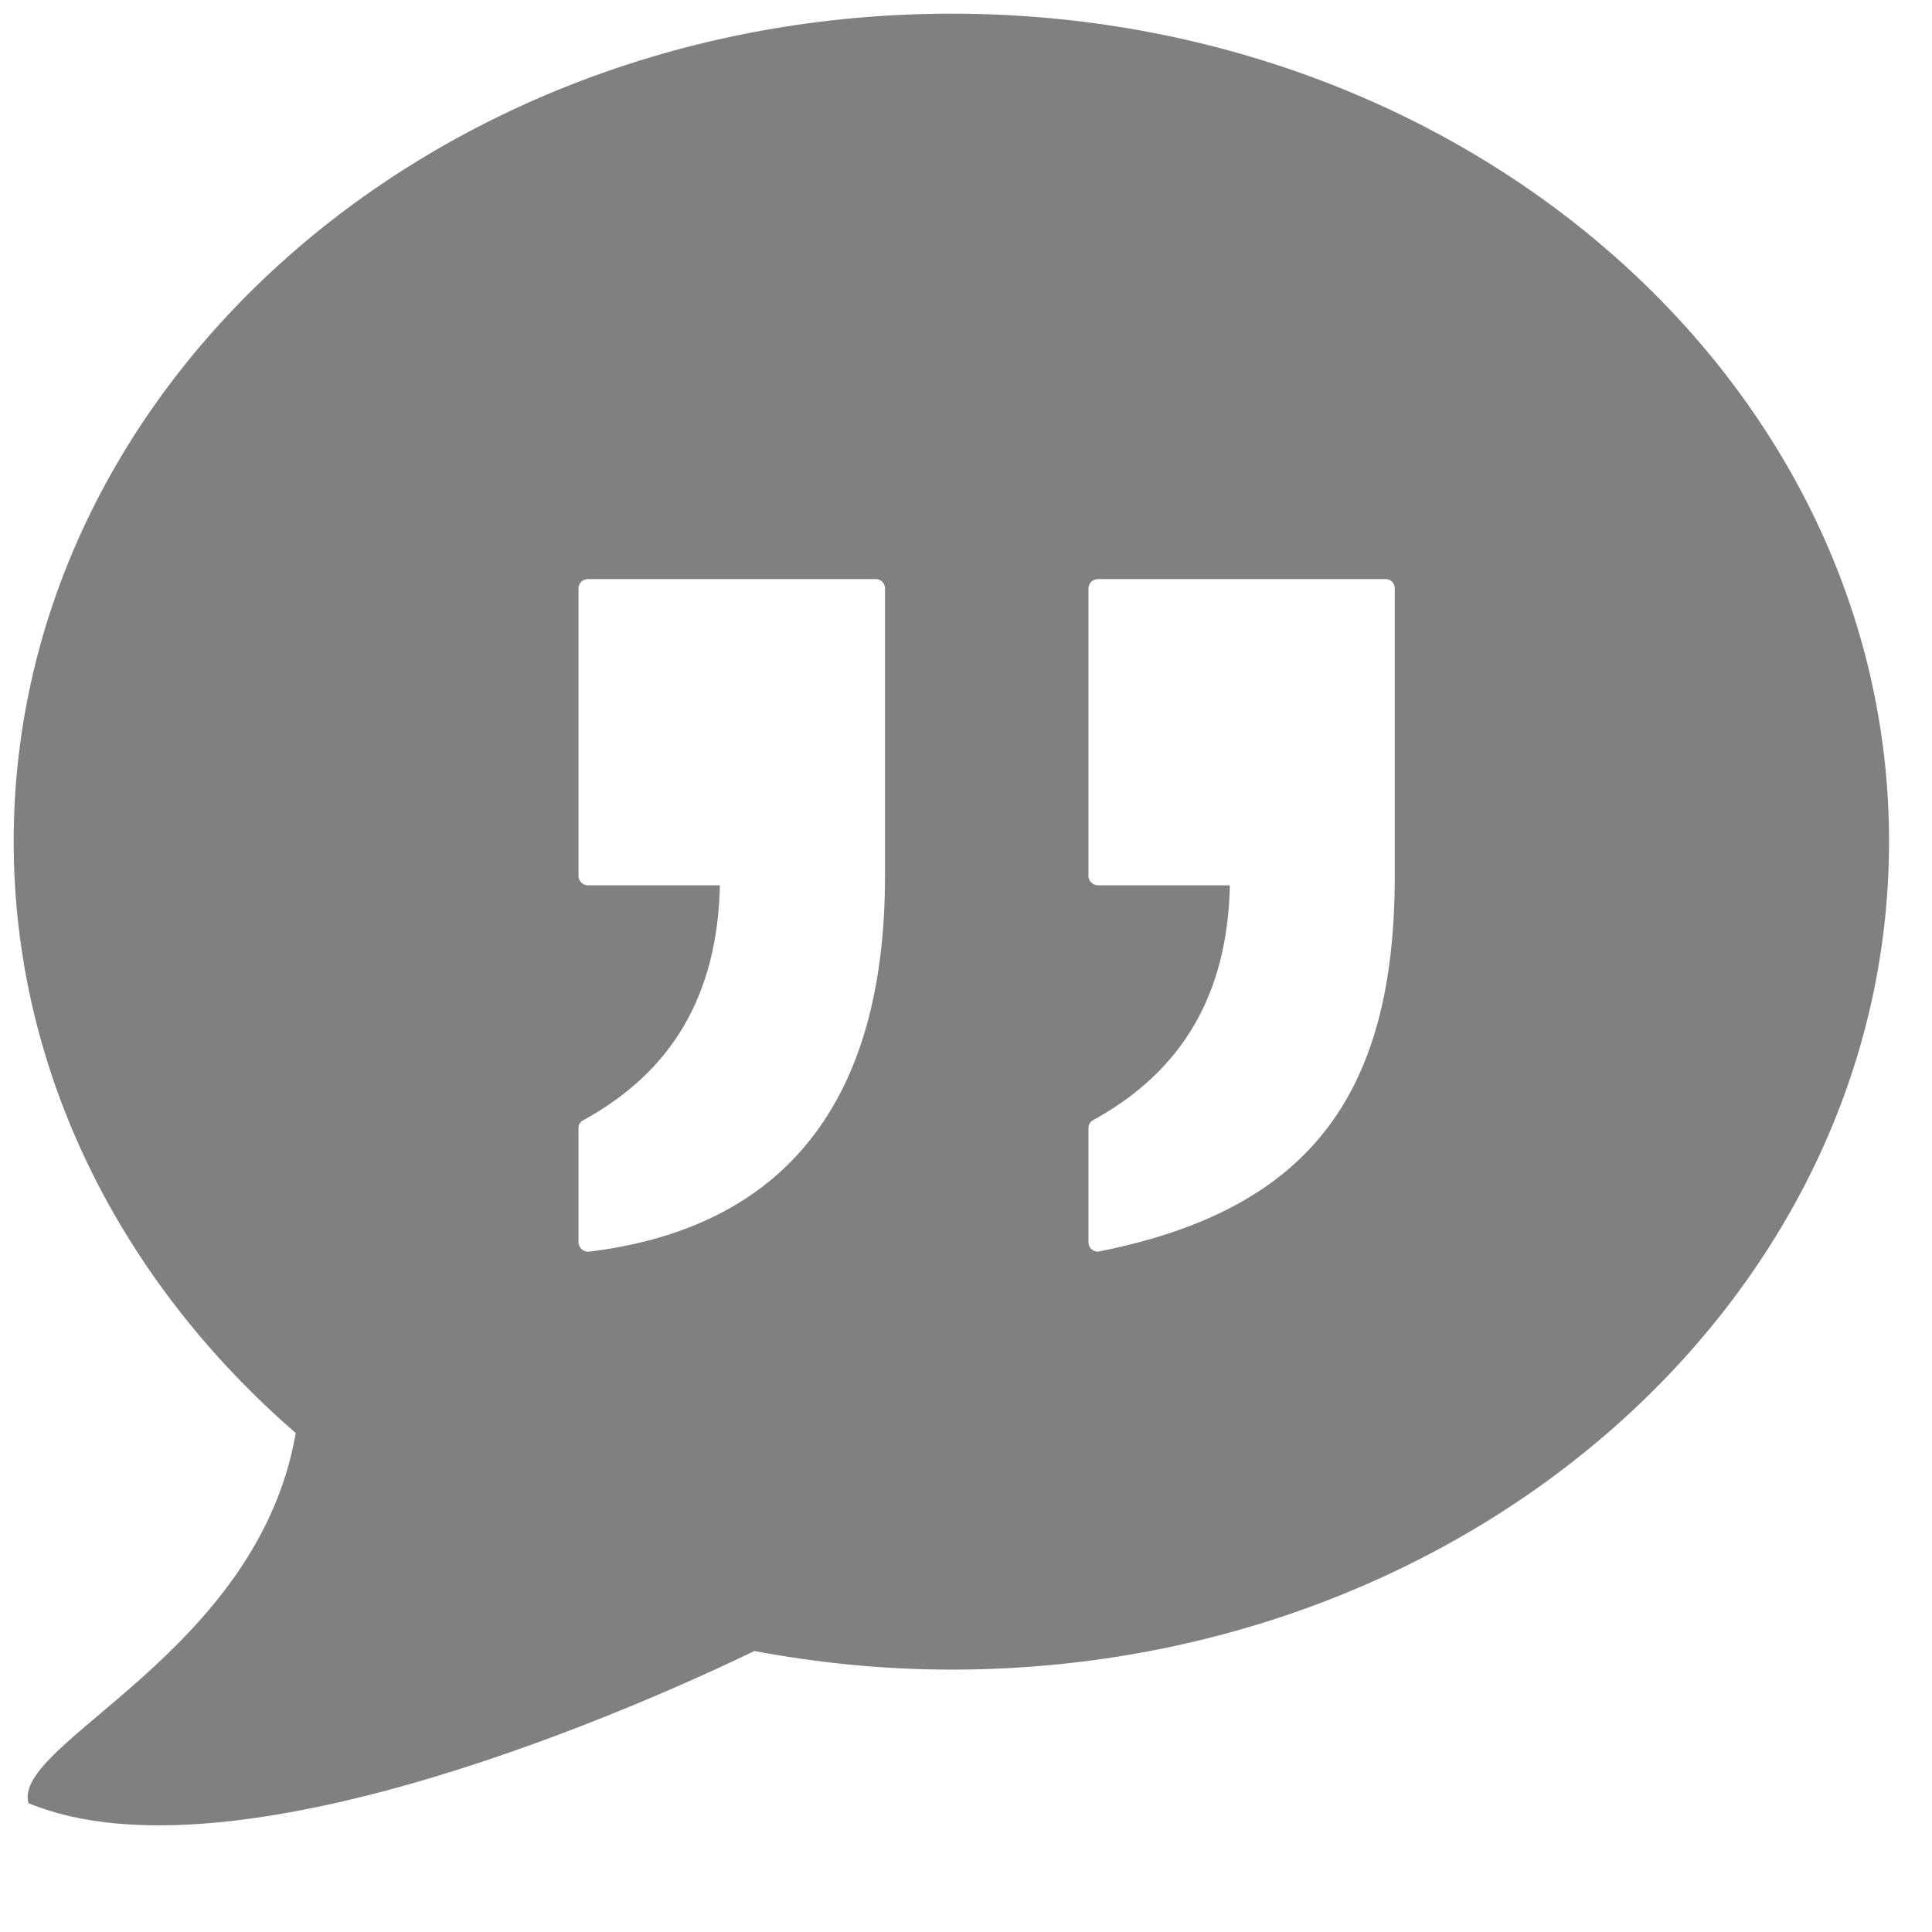 <?xml version="1.0" encoding="UTF-8" standalone="no"?>
<svg
   xmlns:dc="http://purl.org/dc/elements/1.1/"
   xmlns:cc="http://creativecommons.org/ns#"
   xmlns:rdf="http://www.w3.org/1999/02/22-rdf-syntax-ns#"
   xmlns:svg="http://www.w3.org/2000/svg"
   xmlns="http://www.w3.org/2000/svg"
   xmlns:sodipodi="http://sodipodi.sourceforge.net/DTD/sodipodi-0.dtd"
   xmlns:inkscape="http://www.inkscape.org/namespaces/inkscape"
   width="500px"
   height="500px"
   viewBox="0 0 26 26"
   version="1.1"
   id="svg952"
   sodipodi:docname="icons8-quote-2.svg"
   inkscape:version="0.92.3 (2405546, 2018-03-11)">
  <defs
     id="defs956" />
  <sodipodi:namedview
     pagecolor="#ffffff"
     bordercolor="#666666"
     borderopacity="1"
     objecttolerance="10"
     gridtolerance="10"
     guidetolerance="10"
     inkscape:pageopacity="0"
     inkscape:pageshadow="2"
     inkscape:window-width="1850"
     inkscape:window-height="1016"
     id="namedview954"
     showgrid="false"
     inkscape:zoom="1.678"
     inkscape:cx="250"
     inkscape:cy="250"
     inkscape:window-x="70"
     inkscape:window-y="27"
     inkscape:window-maximized="1"
     inkscape:current-layer="svg952" />
  <g
     id="surface1"
     style="fill:#808080">
    <path
       style="stroke:none;fill-rule:nonzero;fill:#808080;fill-opacity:1"
       d="M 12.805 0.184 C 5.836 0.184 0.184 5.176 0.184 11.324 C 0.184 14.445 1.645 17.262 3.98 19.285 C 3.469 22.25 0.156 23.453 0.383 24.266 C 3.18 25.426 8.785 22.879 10.152 22.219 C 11.012 22.379 11.895 22.469 12.805 22.469 C 19.77 22.469 25.422 17.48 25.422 11.324 C 25.422 5.172 19.77 0.184 12.805 0.184 Z M 11.91 11.793 C 11.91 14.82 10.566 16.52 7.93 16.844 C 7.922 16.844 7.918 16.844 7.91 16.844 C 7.883 16.844 7.852 16.832 7.828 16.812 C 7.805 16.789 7.785 16.754 7.785 16.719 L 7.785 15.18 C 7.785 15.133 7.812 15.094 7.852 15.074 C 9.055 14.414 9.656 13.379 9.688 11.914 L 7.91 11.914 C 7.844 11.914 7.785 11.855 7.785 11.793 L 7.785 7.918 C 7.785 7.848 7.844 7.793 7.91 7.793 L 11.789 7.793 C 11.852 7.793 11.91 7.848 11.91 7.918 Z M 18.77 11.793 C 18.77 14.773 17.582 16.285 14.797 16.84 C 14.789 16.844 14.781 16.844 14.773 16.844 C 14.746 16.844 14.715 16.832 14.695 16.816 C 14.664 16.793 14.648 16.754 14.648 16.719 L 14.648 15.18 C 14.648 15.133 14.672 15.094 14.711 15.074 C 15.914 14.414 16.52 13.379 16.551 11.914 L 14.773 11.914 C 14.707 11.914 14.648 11.855 14.648 11.793 L 14.648 7.918 C 14.648 7.848 14.707 7.793 14.773 7.793 L 18.648 7.793 C 18.715 7.793 18.77 7.848 18.77 7.918 Z "
       id="path949" />
  </g>
</svg>
